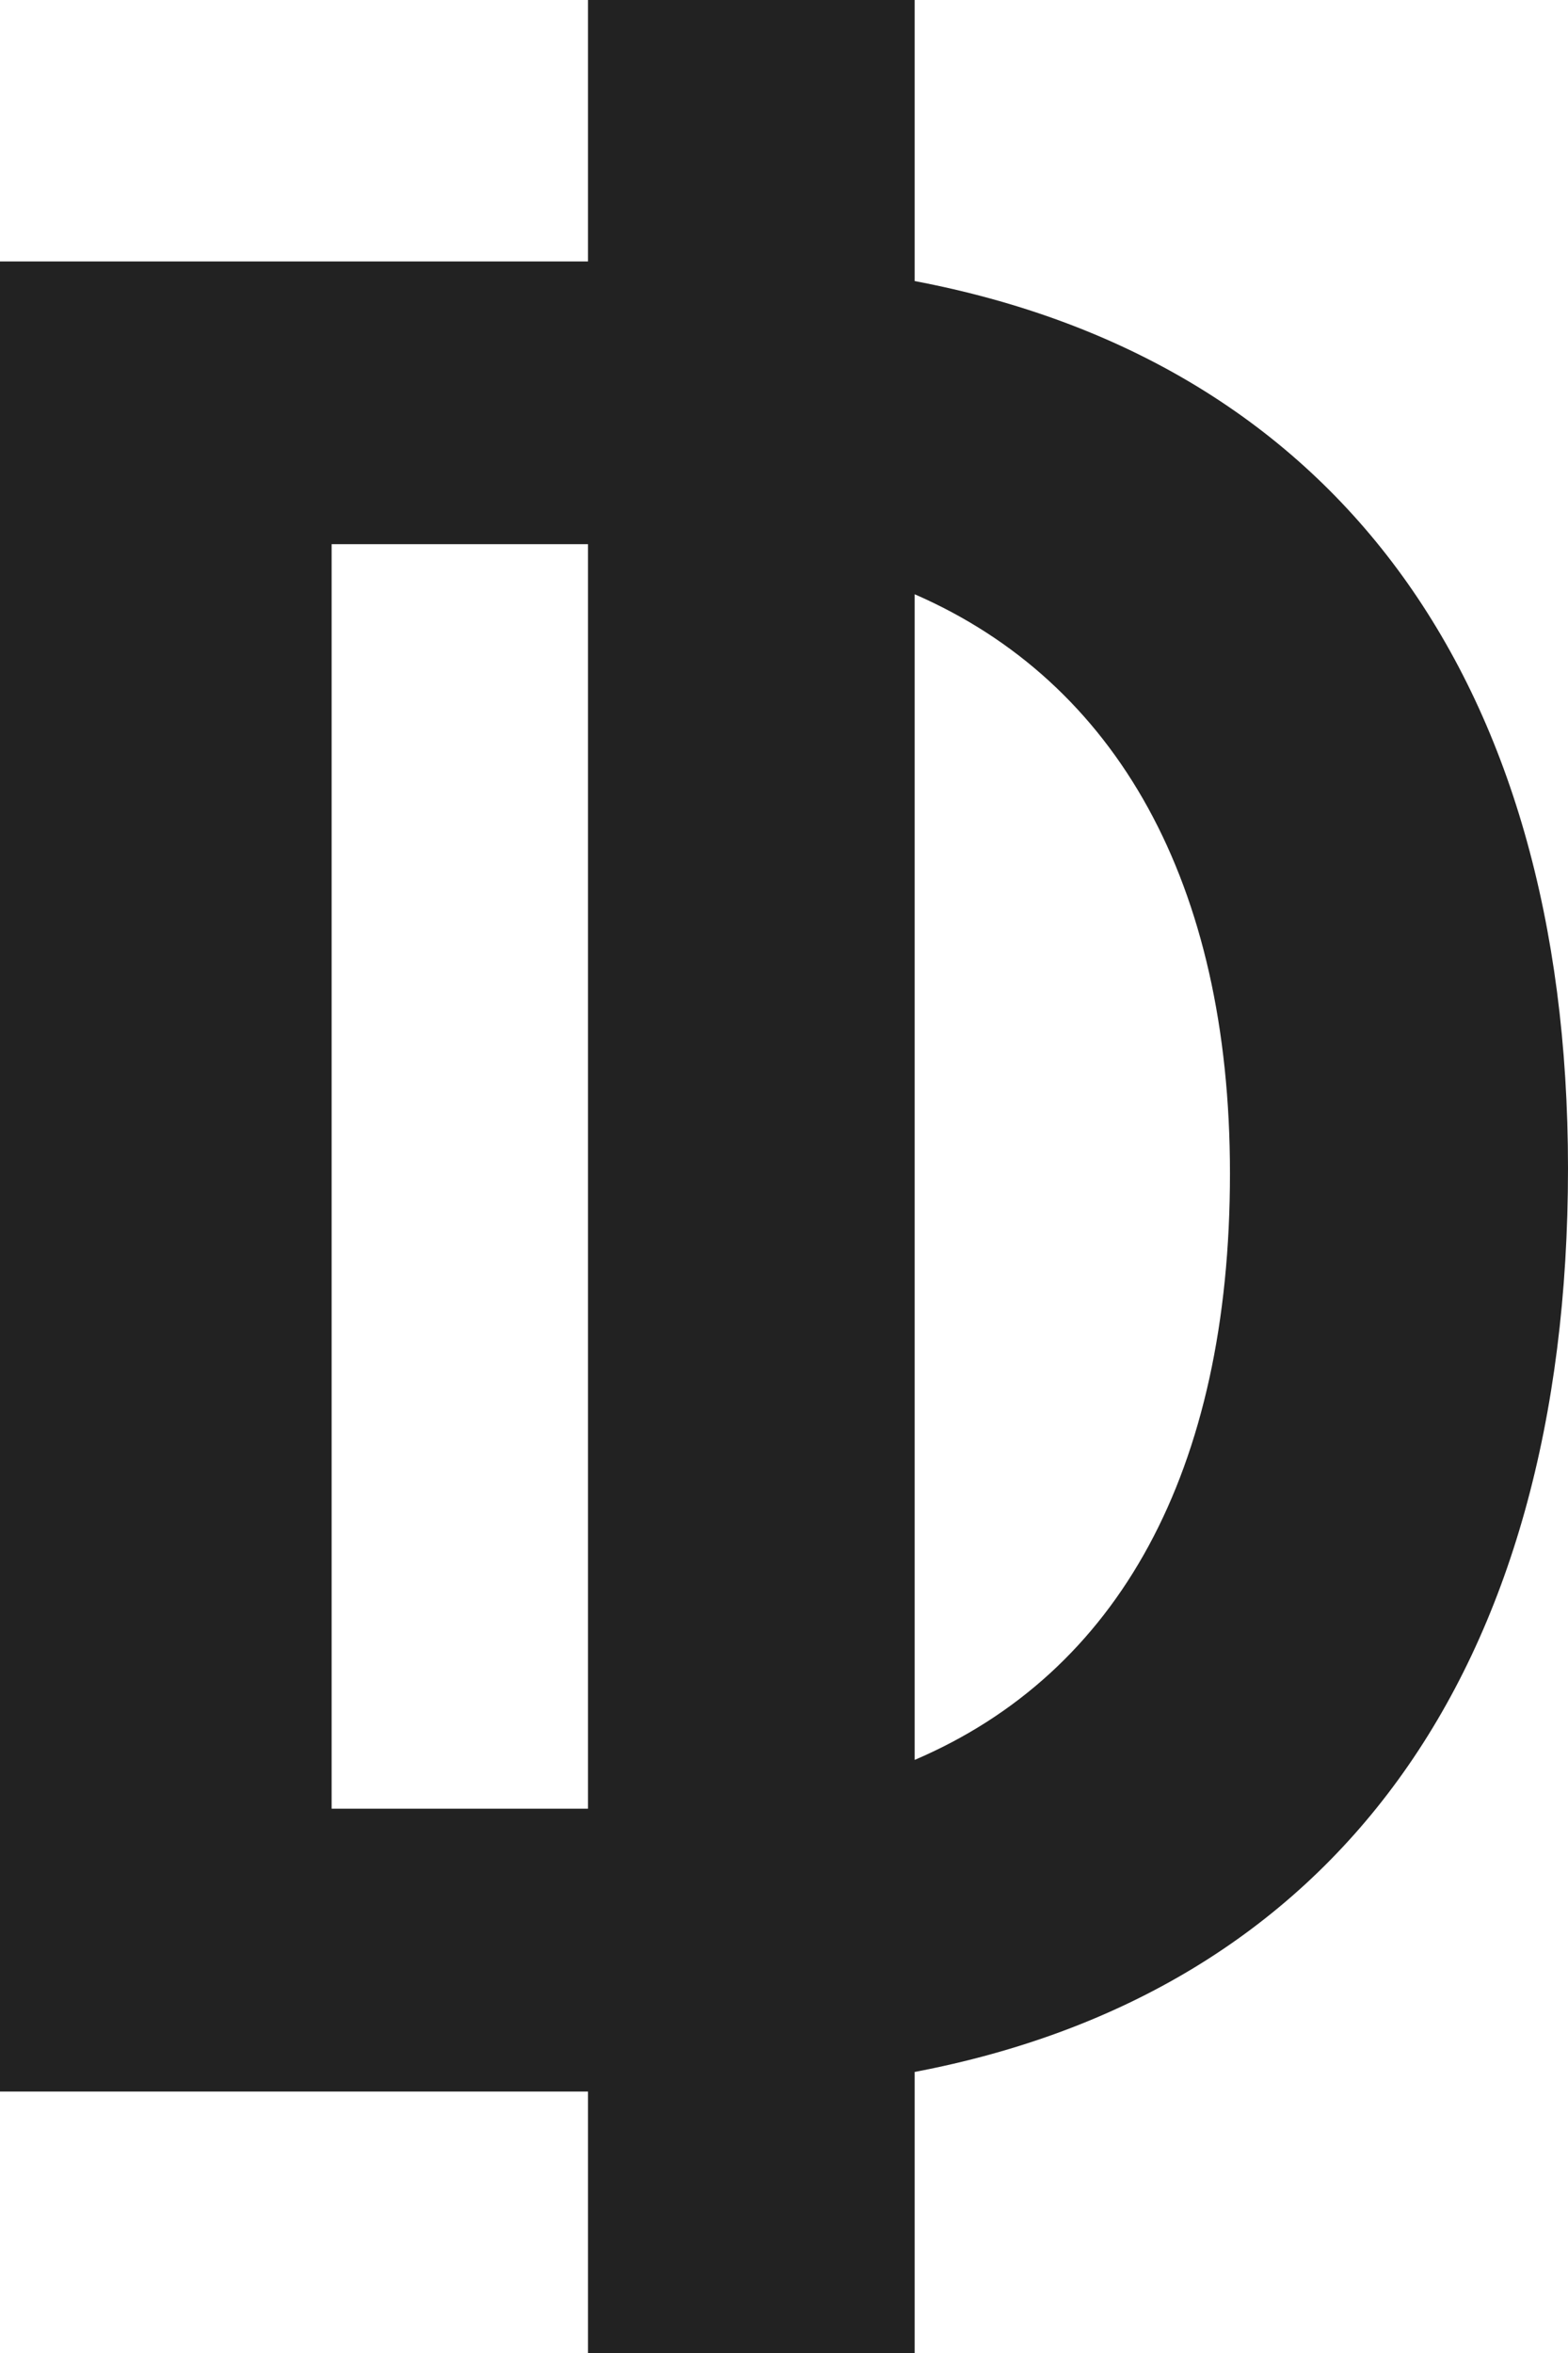 <svg width="12" height="18" fill="none" xmlns="http://www.w3.org/2000/svg"><path fill-rule="evenodd" clip-rule="evenodd" d="M7 15.85V18H4.5v-2H0V2h4.5V0H7v2.15c3.186.604 5 3.012 5 6.787 0 3.862-1.796 6.304-5 6.913zm0-2.387c1.559-.666 2.413-2.207 2.413-4.487 0-2.223-.869-3.758-2.413-4.43v8.917zm-2.5-9.3H2.538v9.673H4.5V4.164z" fill="#222"/></svg>